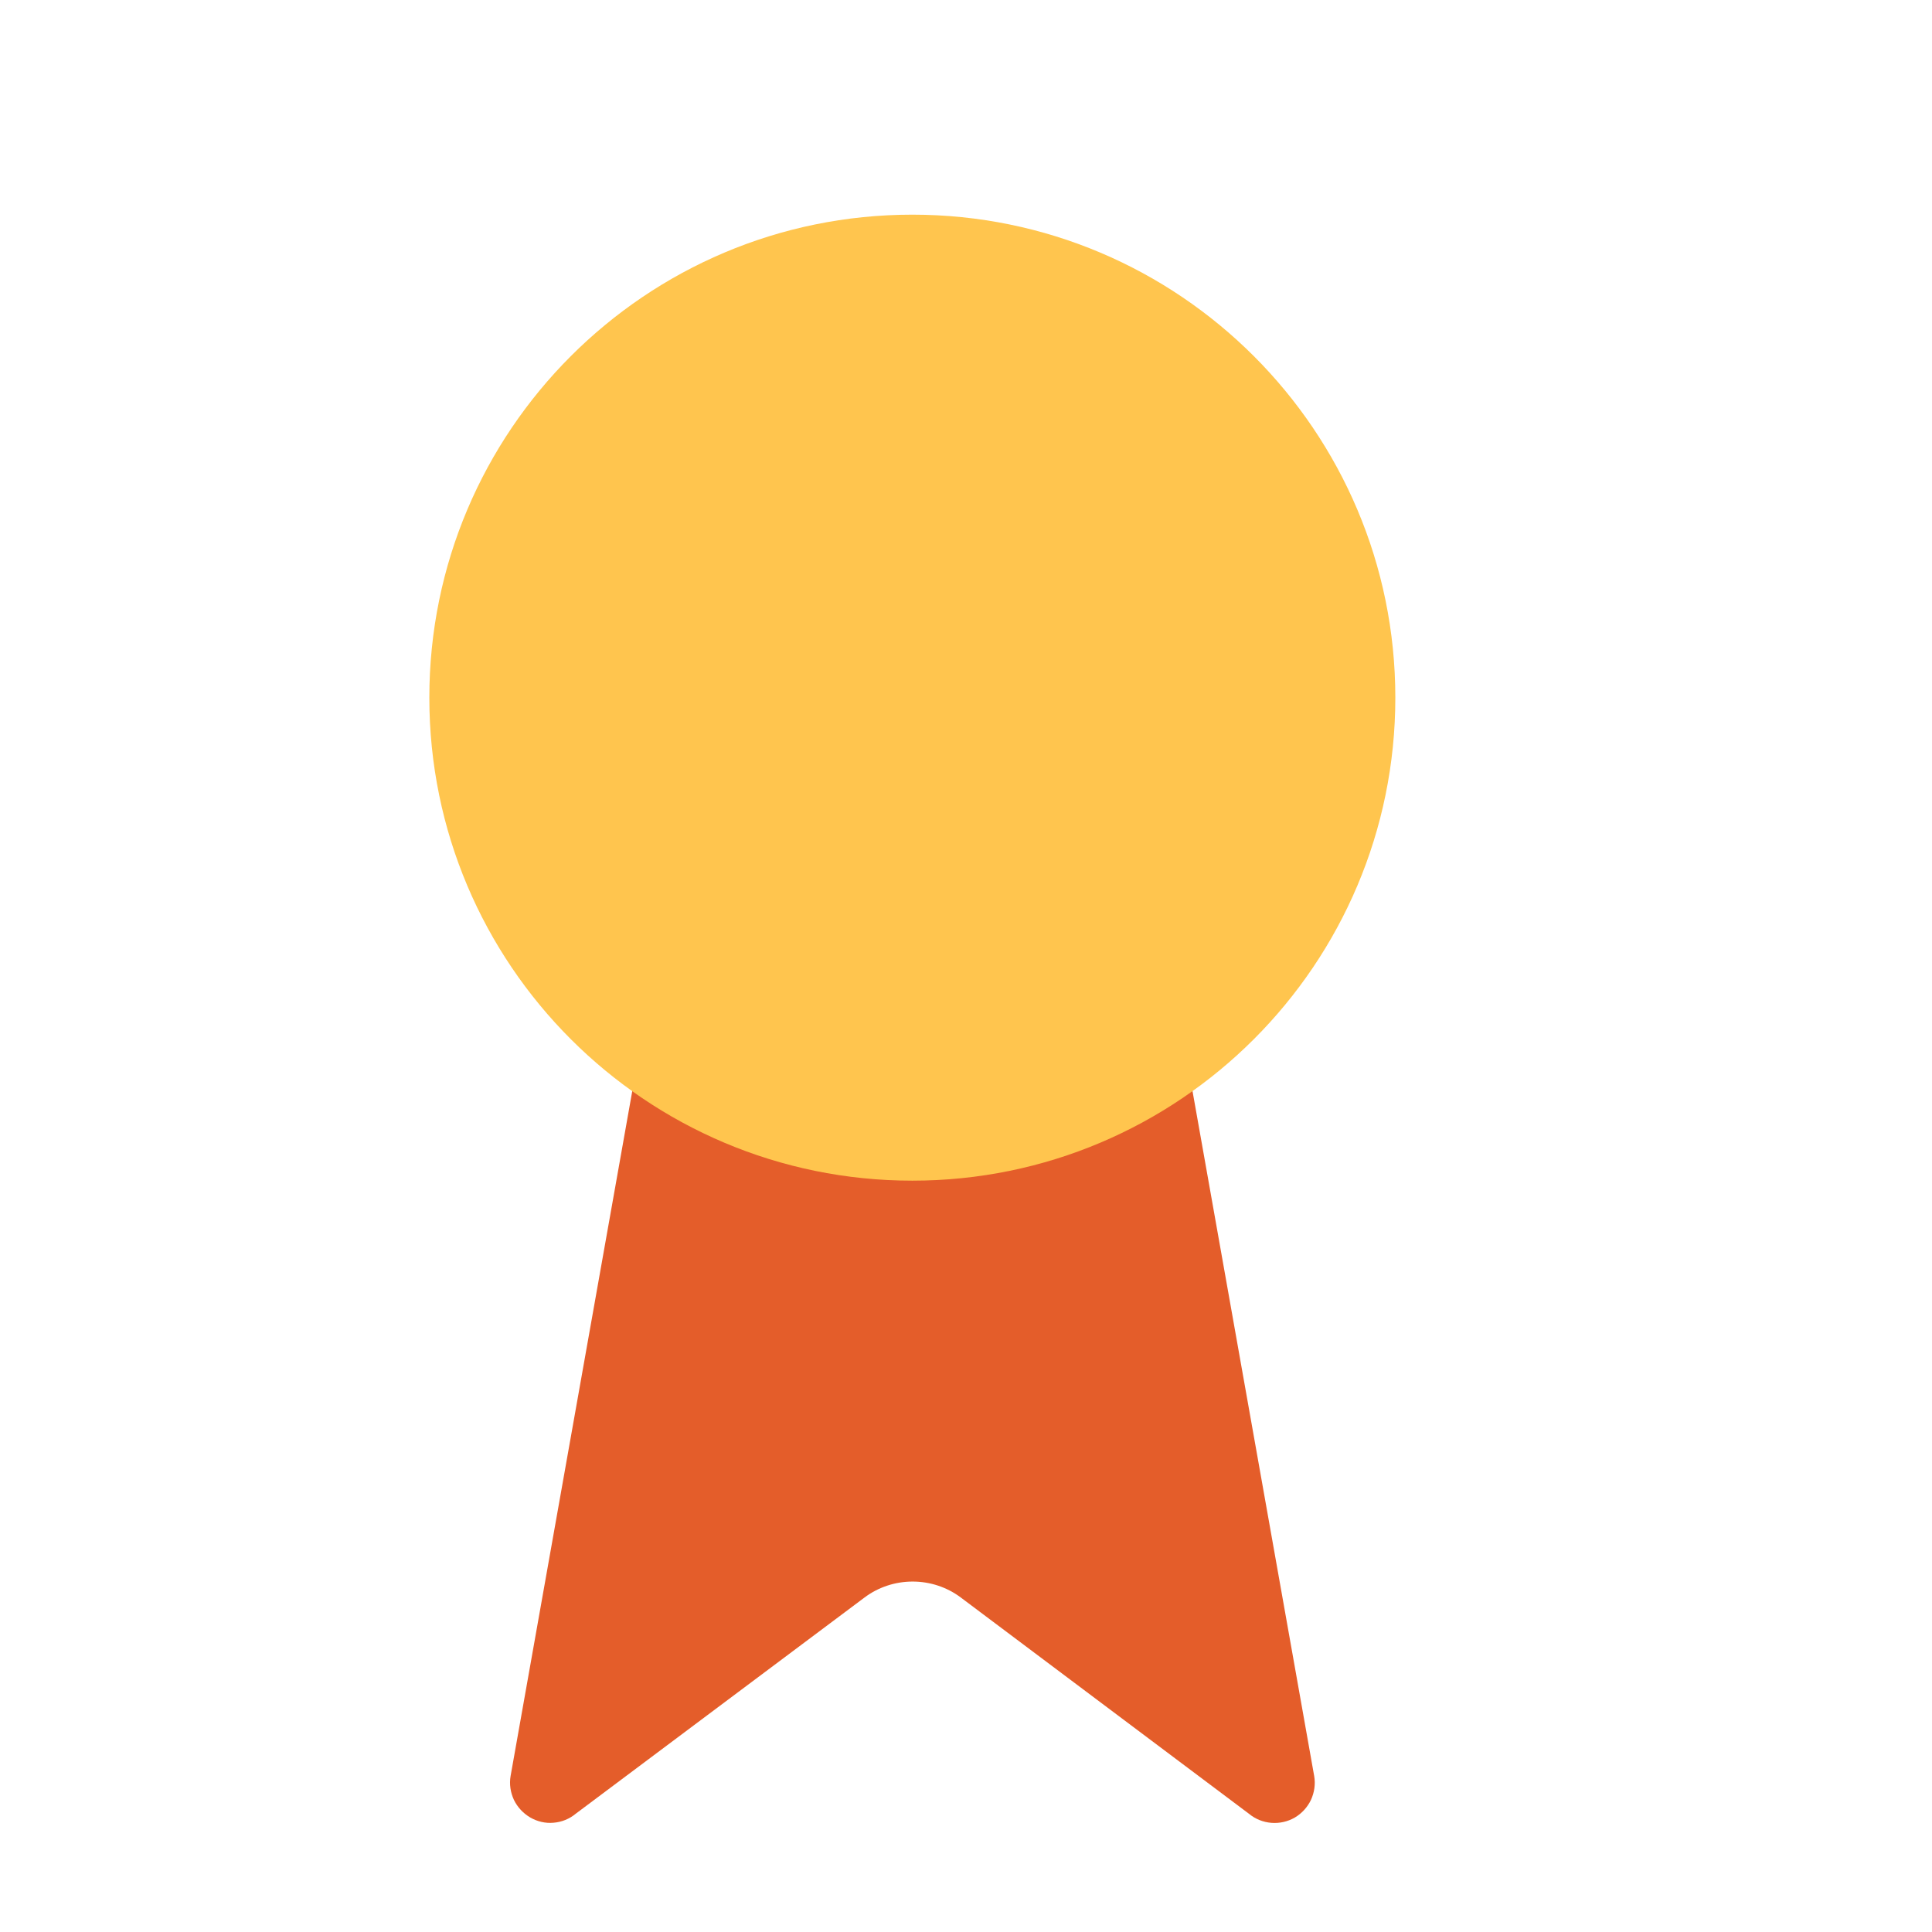 <svg xmlns="http://www.w3.org/2000/svg" width="18" height="18" viewBox="0 0 18 18" fill="none">
<path d="M12.244 16.547C12.257 16.622 12.246 16.699 12.214 16.769C12.181 16.838 12.129 16.895 12.063 16.934C11.997 16.972 11.921 16.989 11.845 16.983C11.769 16.977 11.696 16.948 11.637 16.899L8.952 14.884C8.823 14.787 8.665 14.735 8.503 14.735C8.341 14.735 8.183 14.787 8.054 14.884L5.364 16.898C5.305 16.947 5.233 16.976 5.157 16.982C5.081 16.989 5.006 16.971 4.94 16.933C4.874 16.894 4.821 16.837 4.788 16.769C4.756 16.7 4.744 16.622 4.757 16.547L5.893 10.152C6.57 10.634 7.386 10.934 8.269 10.979C8.345 10.982 8.423 10.984 8.5 10.984C8.592 10.984 8.685 10.982 8.775 10.977C9.642 10.924 10.443 10.627 11.108 10.152L12.244 16.547Z" fill="#E45D2A"/>
<path d="M8.5 2C10.985 2 13 4.015 13 6.5C13 8.985 10.985 11 8.5 11C6.015 11 4 8.985 4 6.5C4 4.015 6.015 2 8.5 2Z" fill="#FFC54E"/>
</svg>